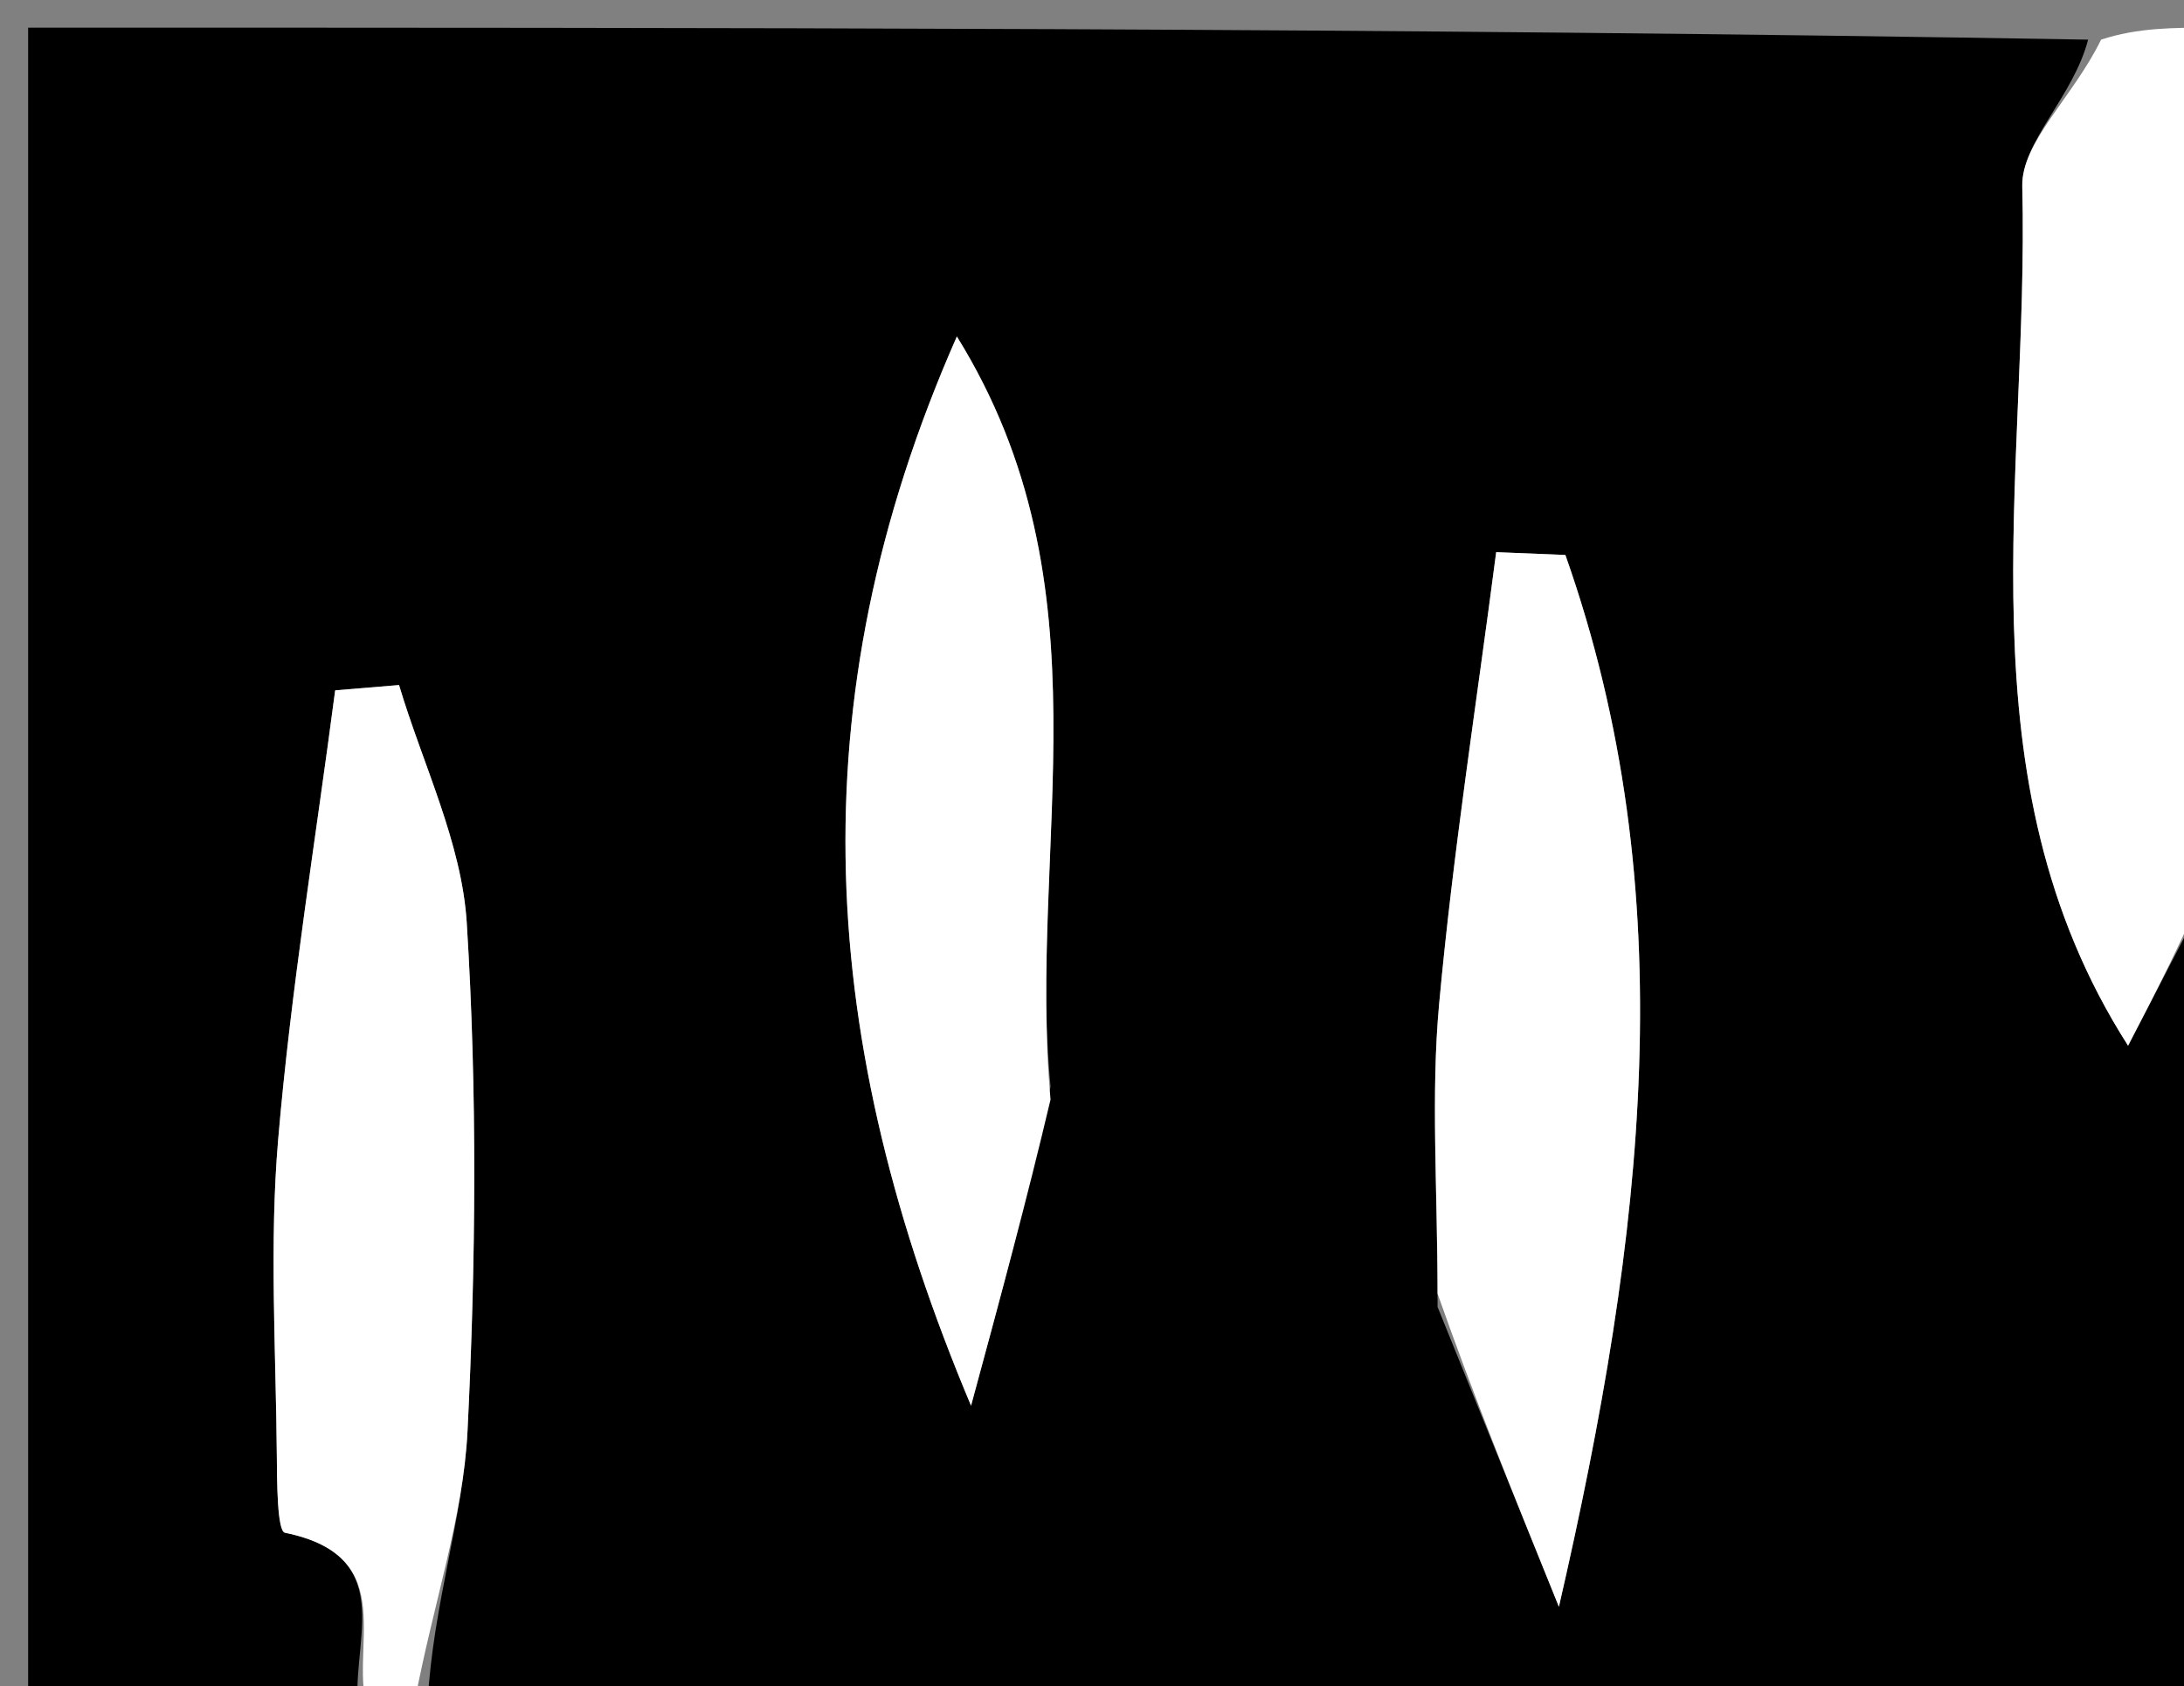 <svg version="1.1" id="Layer_1" xmlns="http://www.w3.org/2000/svg" xmlns:xlink="http://www.w3.org/1999/xlink" x="0px" y="0px"
	 width="100%" viewBox="0 0 79 61" enable-background="new 0 0 79 61" xml:space="preserve">
<rect x="0" y="0" width="79" height="61" fill="#808080" stroke="none"/>
<path fill="#000000" opacity="1" stroke="none" 
	d="
M80,32 
	C80,41.954 80,51.907 80,62 
	C58.646,62 37.292,62 15.469,61.561 
	C15.667,58.006 16.754,54.91 16.911,51.767 
	C17.216,45.652 17.266,39.493 16.884,33.386 
	C16.703,30.477 15.289,27.646 14.434,24.78 
	C13.664,24.844 12.894,24.908 12.124,24.972 
	C11.416,30.384 10.526,35.782 10.062,41.216 
	C9.739,44.999 9.981,48.833 10.013,52.644 
	C10.021,53.618 10.026,55.387 10.307,55.444 
	C14.596,56.319 12.543,59.665 13,62 
	C9.012,62 5.024,62 1.018,62 
	C1.018,41.739 1.018,21.478 1.018,1 
	C25.687,1 50.375,1 75.531,1.434 
	C75.002,3.494 73.111,5.143 73.15,6.744 
	C73.409,17.248 70.808,28.172 76.977,37.826 
	C77.977,35.9 78.988,33.95 80,32 
M38,39.303 
	C37.167,30.527 40.237,21.243 34.612,12.172 
	C28.731,25.505 29.618,37.763 35.125,50.849 
	C36.256,46.677 37.128,43.462 38,39.303 
M52,47.276 
	C53.315,50.527 54.631,53.778 56.389,58.122 
	C59.505,44.578 60.933,32.278 56.623,20.075 
	C55.789,20.041 54.955,20.007 54.12,19.973 
	C53.413,25.421 52.557,30.856 52.056,36.323 
	C51.753,39.628 52,42.984 52,47.276 
z"/>
<path fill="#FFFFFF" opacity="1" stroke="none" 
	d="
M80,31.531 
	C78.988,33.95 77.977,35.9 76.977,37.826 
	C70.808,28.172 73.409,17.248 73.15,6.744 
	C73.111,5.143 75.002,3.494 76,1.434 
	C77.316,1 78.633,1 80,1 
	C80,11.021 80,21.042 80,31.531 
z"/>
<path fill="#FFFFFF" opacity="1" stroke="none" 
	d="
M13.333,62 
	C12.543,59.665 14.596,56.319 10.307,55.444 
	C10.026,55.387 10.021,53.618 10.013,52.644 
	C9.981,48.833 9.739,44.999 10.062,41.216 
	C10.526,35.782 11.416,30.384 12.124,24.972 
	C12.894,24.908 13.664,24.844 14.434,24.78 
	C15.289,27.646 16.703,30.477 16.884,33.386 
	C17.266,39.493 17.216,45.652 16.911,51.767 
	C16.754,54.91 15.667,58.006 15,61.561 
	C14.556,62 14.111,62 13.333,62 
z"/>
<path fill="#FFFFFF" opacity="1" stroke="none" 
	d="
M38,39.775 
	C37.128,43.462 36.256,46.677 35.125,50.849 
	C29.618,37.763 28.731,25.505 34.612,12.172 
	C40.237,21.243 37.167,30.527 38,39.775 
z"/>
<path fill="#FFFFFF" opacity="1" stroke="none" 
	d="
M52,46.796 
	C52,42.984 51.753,39.628 52.056,36.323 
	C52.557,30.856 53.413,25.421 54.12,19.973 
	C54.955,20.007 55.789,20.041 56.623,20.075 
	C60.933,32.278 59.505,44.578 56.389,58.122 
	C54.631,53.778 53.315,50.527 52,46.796 
z"/>
</svg>